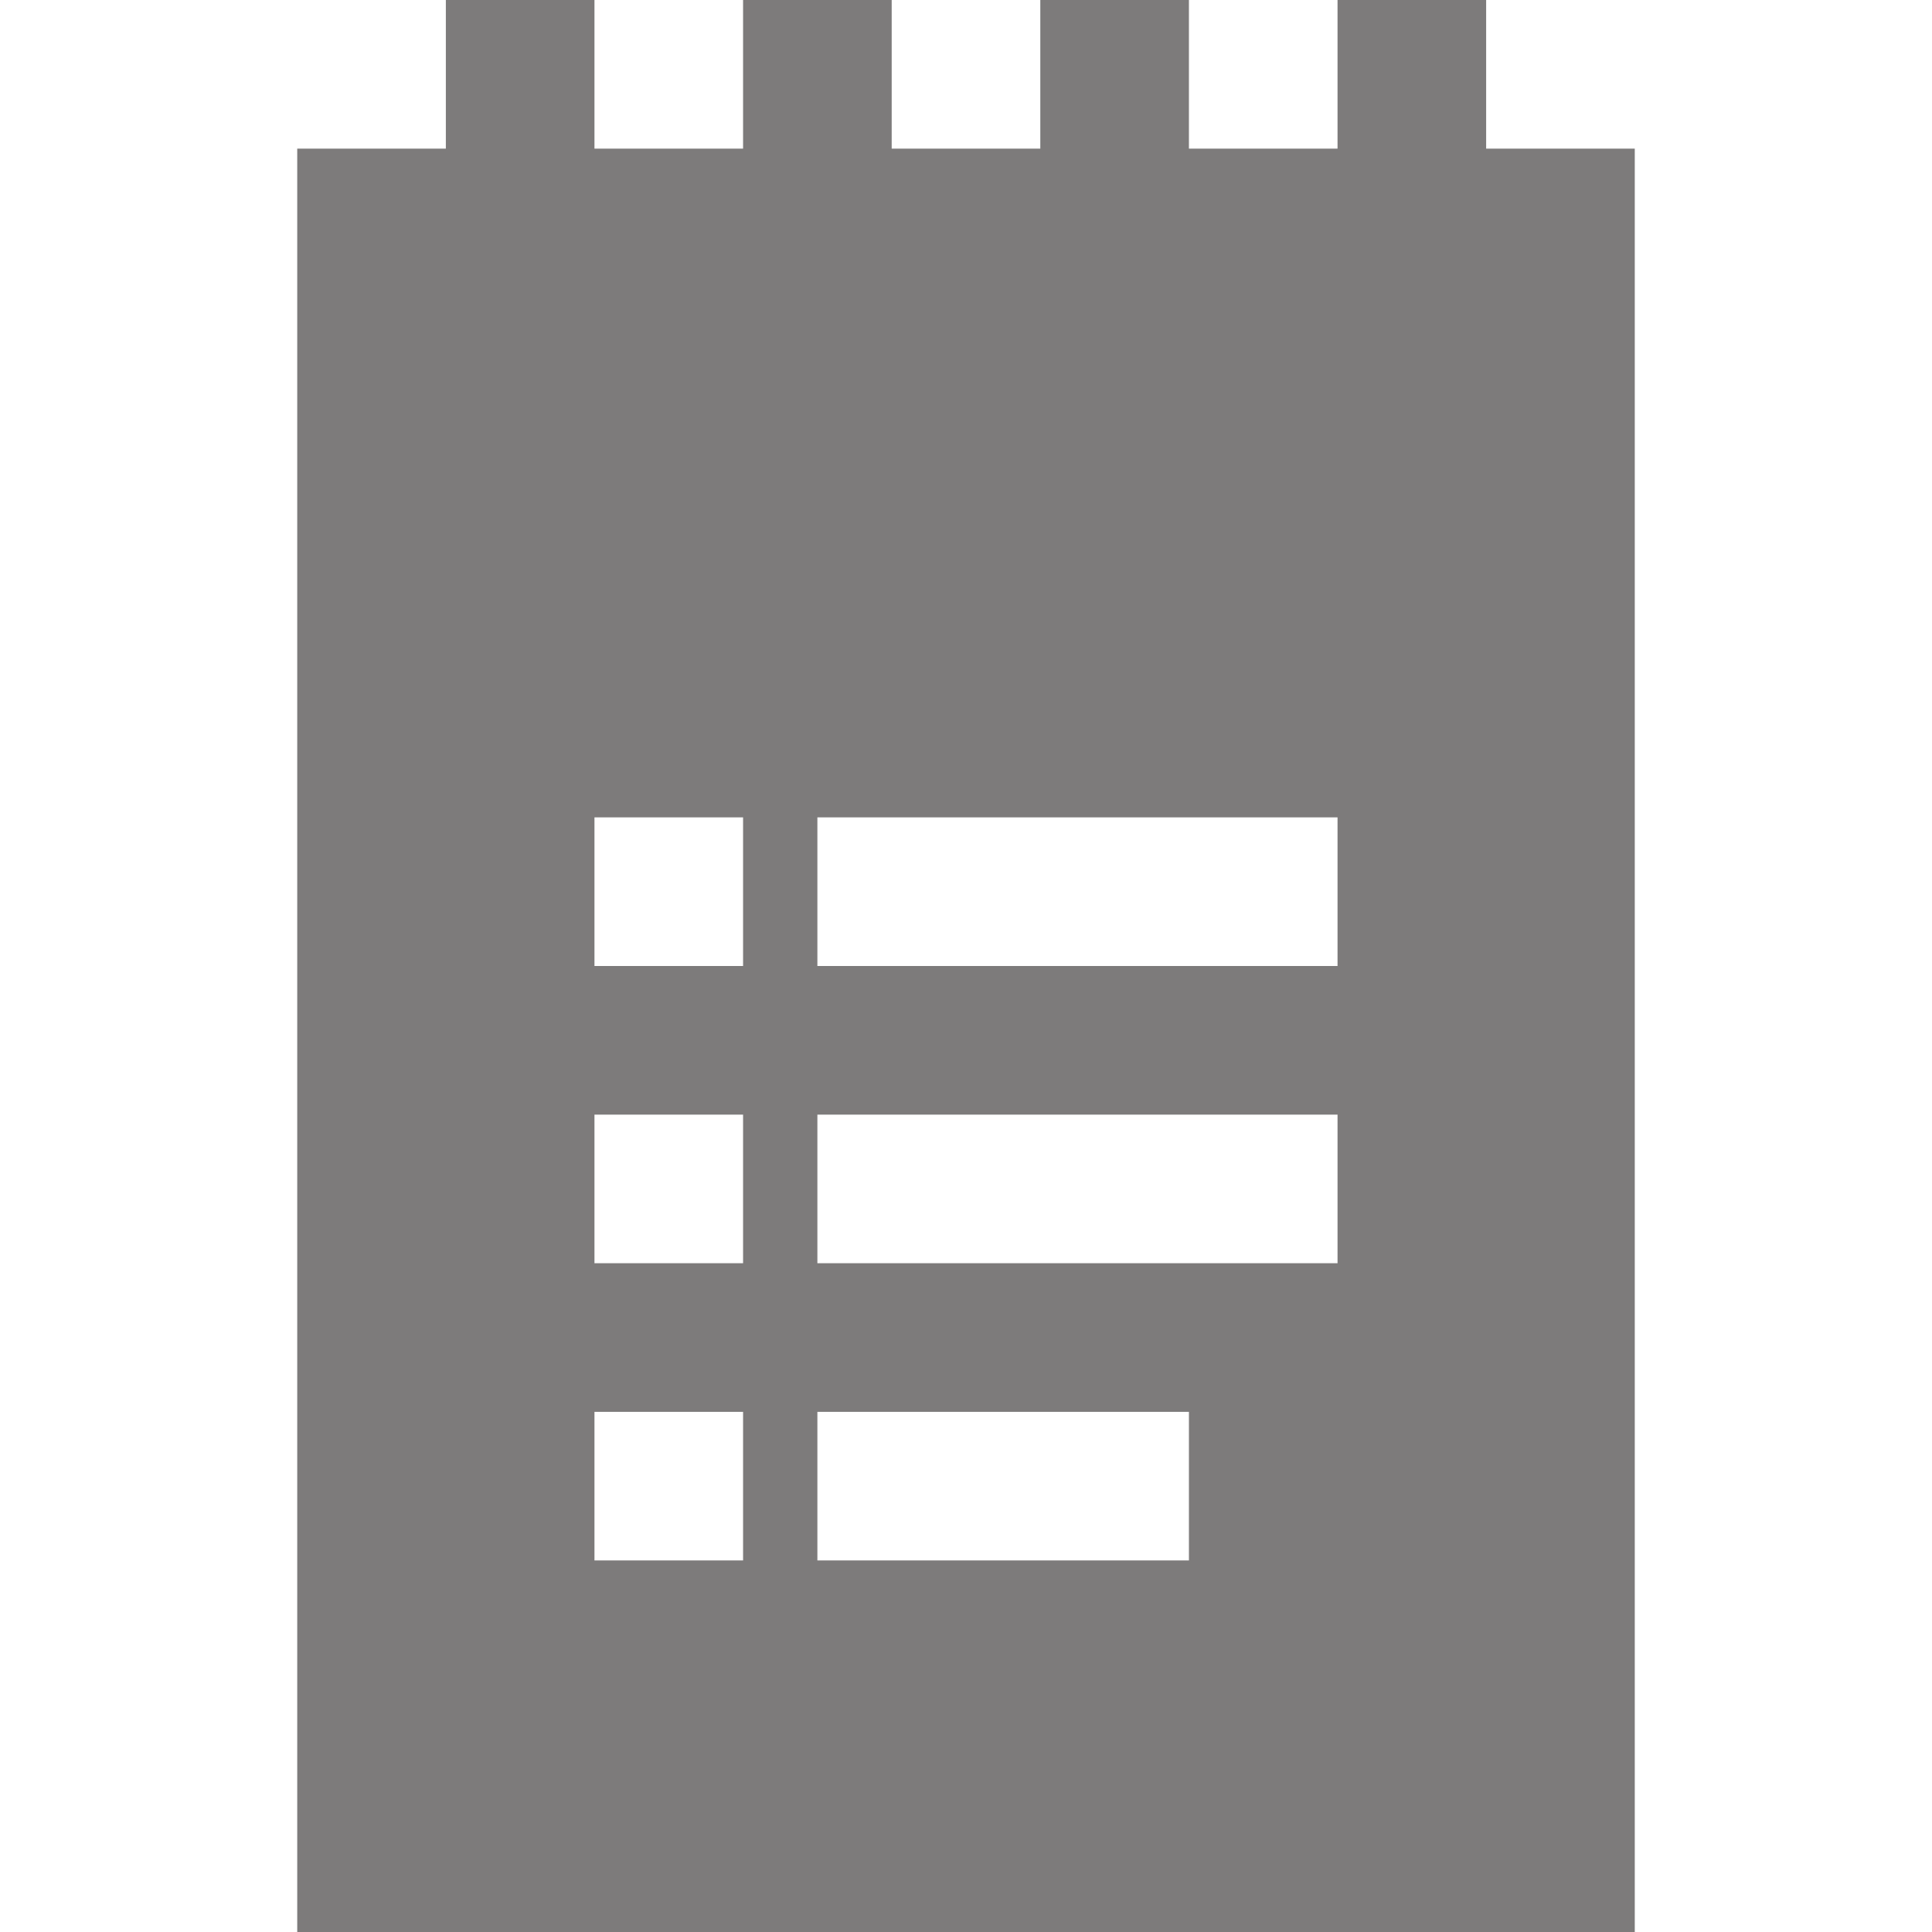 <?xml version="1.0" standalone="no"?><!DOCTYPE svg PUBLIC "-//W3C//DTD SVG 1.1//EN" "http://www.w3.org/Graphics/SVG/1.1/DTD/svg11.dtd"><svg t="1652360508263" class="icon" viewBox="0 0 1024 1024" version="1.1" xmlns="http://www.w3.org/2000/svg" p-id="2056" xmlns:xlink="http://www.w3.org/1999/xlink" width="200" height="200"><defs><style type="text/css">@font-face { font-family: feedback-iconfont; src: url("//at.alicdn.com/t/font_1031158_u69w8yhxdu.woff2?t=1630033759944") format("woff2"), url("//at.alicdn.com/t/font_1031158_u69w8yhxdu.woff?t=1630033759944") format("woff"), url("//at.alicdn.com/t/font_1031158_u69w8yhxdu.ttf?t=1630033759944") format("truetype"); }
</style></defs><path d="M787.692 78.769h78.769v945.231H157.538V78.769h78.769V0h78.769v78.769h78.769V0h78.769v78.769h78.769V0h78.769v78.769h78.769V0h78.769v78.769zM315.077 433.231v78.769h78.769v-78.769H315.077z m118.154 0v78.769h275.692v-78.769H433.231z m-118.154 157.538v78.769h78.769v-78.769H315.077z m118.154 0v78.769h275.692v-78.769H433.231z m-118.154 157.538v78.769h78.769v-78.769H315.077z m118.154 0v78.769h196.923v-78.769H433.231z" fill="#7D7B7B" p-id="2057"></path></svg>